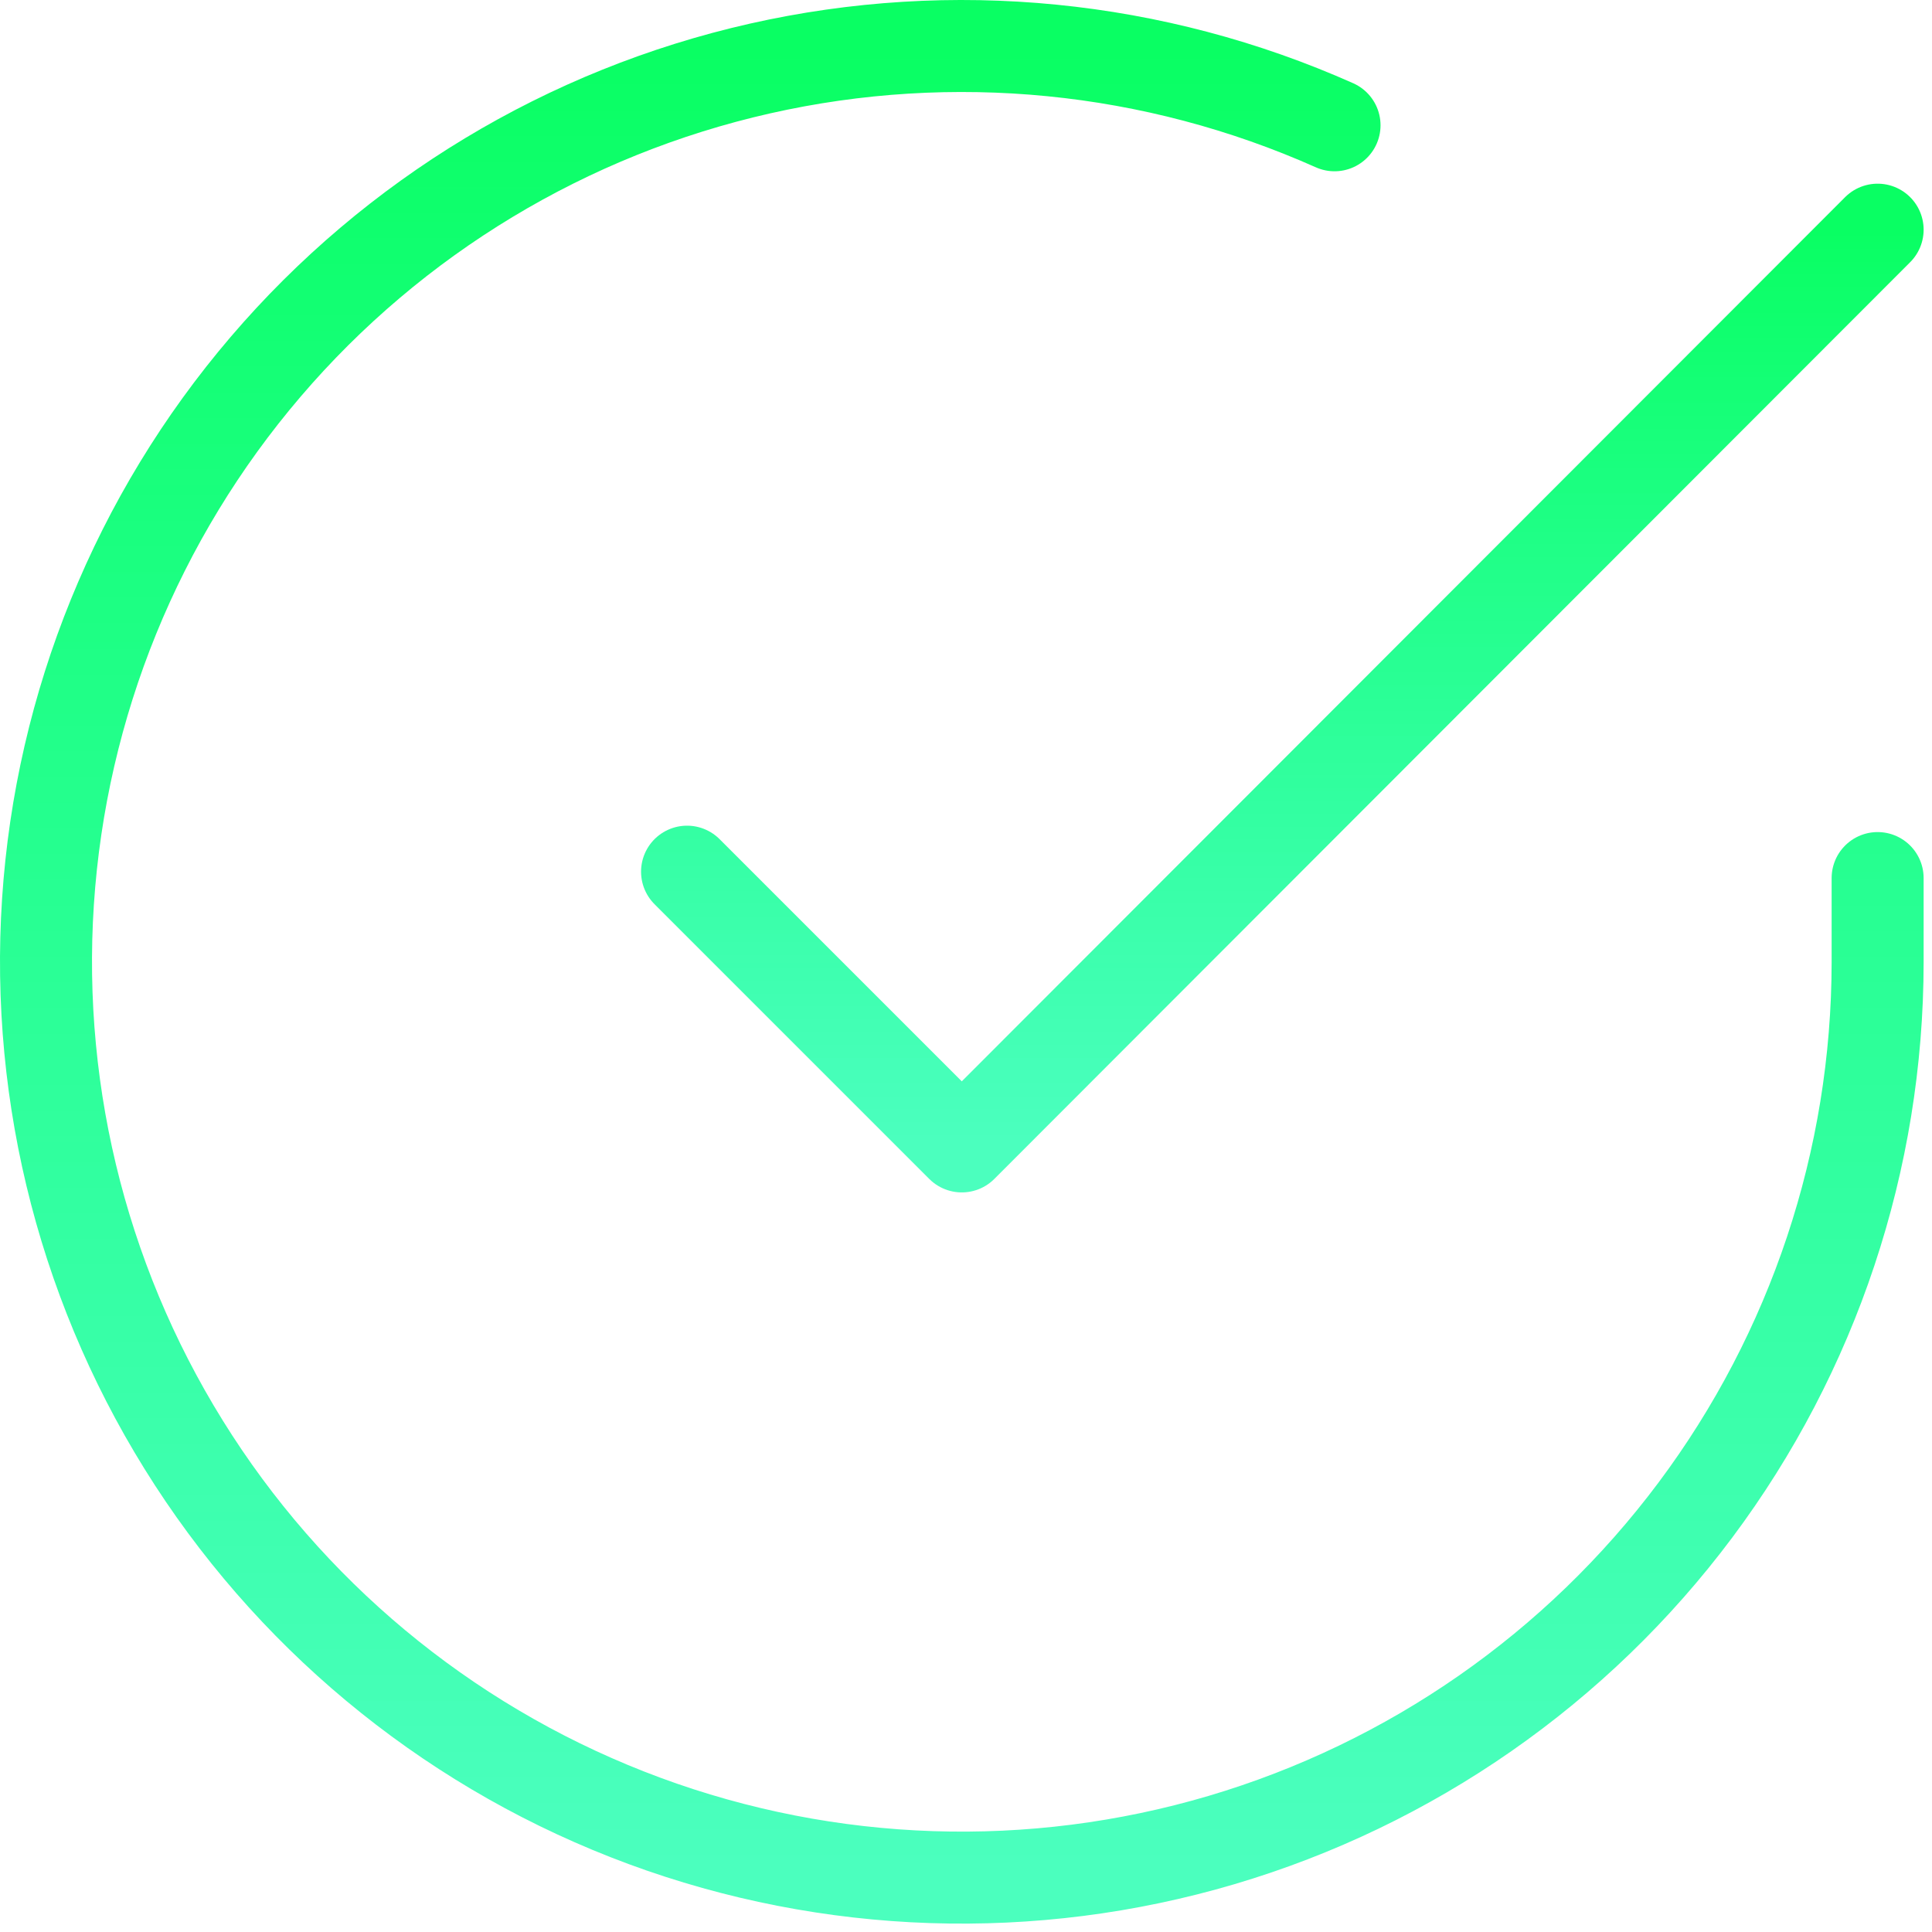 <svg width="84" height="84" viewBox="0 0 84 84" fill="none" xmlns="http://www.w3.org/2000/svg">
<path d="M81.636 38.177V41.84C81.631 50.426 78.851 58.781 73.71 65.658C68.569 72.536 61.343 77.567 53.109 80.002C44.875 82.436 36.074 82.144 28.02 79.169C19.965 76.193 13.089 70.694 8.415 63.491C3.741 56.288 1.522 47.767 2.086 39.199C2.651 30.631 5.97 22.476 11.549 15.948C17.127 9.421 24.667 4.872 33.042 2.979C41.417 1.087 50.18 1.952 58.023 5.447" stroke="url(#paint0_linear_314_654)" stroke-width="4" stroke-linecap="round" stroke-linejoin="round"/>
<path d="M81.636 9.986L41.817 49.844L29.872 37.899" stroke="url(#paint1_linear_314_654)" stroke-width="4" stroke-linecap="round" stroke-linejoin="round"/>
<defs>
<linearGradient id="paint0_linear_314_654" x1="41.818" y1="2" x2="41.818" y2="81.636" gradientUnits="userSpaceOnUse">
<stop stop-color="#09FF63"/>
<stop offset="1" stop-color="#05FFA5" stop-opacity="0.72"/>
</linearGradient>
<linearGradient id="paint1_linear_314_654" x1="55.754" y1="9.986" x2="55.754" y2="49.844" gradientUnits="userSpaceOnUse">
<stop stop-color="#09FF63"/>
<stop offset="1" stop-color="#05FFA5" stop-opacity="0.72"/>
</linearGradient>
</defs>
</svg>

